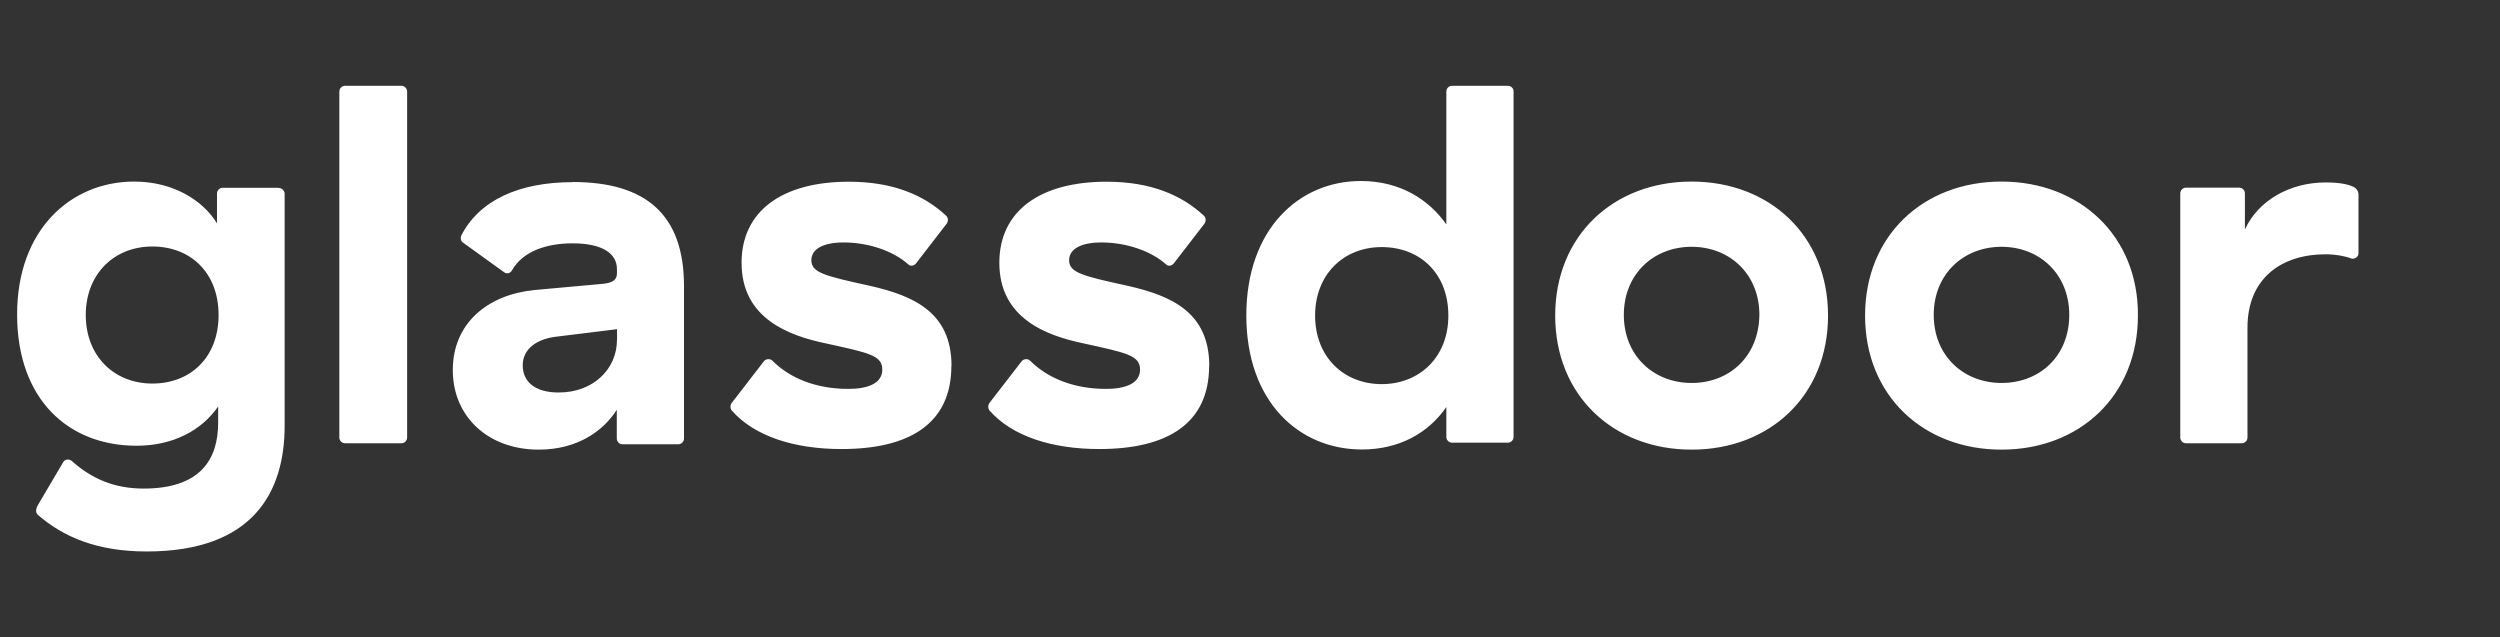 <svg width="102" height="26" viewBox="0 0 102 26" fill="none" xmlns="http://www.w3.org/2000/svg">
<rect x="0" y="0" width="102" height="26" fill="#333333" stroke="none"/>
<path d="M11.361 7.661H9.088C8.959 7.661 8.854 7.767 8.854 7.897V9.115C8.28 8.173 7.067 7.408 5.473 7.408C2.907 7.408 0.698 9.351 0.698 12.829C0.698 16.308 2.802 18.186 5.567 18.186C7.055 18.186 8.221 17.567 8.901 16.585V17.244C8.901 18.739 8.18 19.934 5.86 19.934C4.694 19.934 3.757 19.551 2.925 18.804C2.819 18.715 2.649 18.739 2.585 18.845L1.565 20.575C1.436 20.787 1.46 20.917 1.542 21.005C2.602 21.923 3.985 22.5 5.983 22.5C10.342 22.5 11.613 20.063 11.613 17.373V7.879C11.59 7.75 11.484 7.667 11.355 7.667L11.361 7.661ZM6.217 15.649C4.665 15.649 3.499 14.536 3.499 12.853C3.499 11.169 4.665 10.057 6.217 10.057C7.77 10.057 8.918 11.122 8.918 12.853C8.918 14.583 7.77 15.649 6.217 15.649ZM16.611 3.735V17.85C16.611 17.98 16.505 18.085 16.376 18.085H14.08C13.951 18.085 13.845 17.98 13.845 17.85V3.735C13.845 3.606 13.951 3.5 14.08 3.5H16.376C16.505 3.5 16.611 3.606 16.611 3.735ZM23.366 7.432C21.198 7.432 19.564 8.156 18.82 9.61C18.779 9.716 18.796 9.845 18.907 9.91L20.565 11.105C20.671 11.193 20.823 11.146 20.882 11.04C21.351 10.21 22.37 9.928 23.366 9.928C24.596 9.928 25.171 10.357 25.171 10.975V11.146C25.171 11.405 25.024 11.528 24.637 11.576L21.79 11.835C19.88 12.029 18.474 13.2 18.474 15.101C18.474 17.003 19.921 18.345 21.977 18.345C23.594 18.345 24.631 17.556 25.165 16.72V17.891C25.165 18.021 25.27 18.127 25.399 18.127H27.672C27.801 18.127 27.907 18.021 27.907 17.891V11.676C27.907 8.774 26.377 7.426 23.36 7.426L23.366 7.432ZM25.171 13.877C25.171 15.031 24.233 16.014 22.792 16.014C21.837 16.014 21.327 15.584 21.327 14.901C21.327 14.324 21.772 13.877 22.604 13.748L25.176 13.43V13.877H25.171ZM38.816 14.925C38.816 17.297 37.093 18.321 34.334 18.321C32.424 18.321 30.783 17.809 29.852 16.744C29.787 16.655 29.787 16.532 29.852 16.443L31.17 14.736C31.258 14.63 31.428 14.63 31.51 14.713C32.213 15.419 33.273 15.867 34.615 15.867C35.382 15.867 35.998 15.655 35.998 15.078C35.998 14.501 35.447 14.395 33.701 14.012C32.172 13.694 30.256 12.988 30.256 10.722C30.256 8.609 31.914 7.414 34.632 7.414C36.419 7.414 37.691 7.95 38.605 8.803C38.693 8.892 38.693 9.015 38.628 9.121L37.374 10.746C37.286 10.852 37.14 10.875 37.058 10.787C36.443 10.234 35.423 9.892 34.422 9.892C33.572 9.892 33.103 10.169 33.103 10.616C33.103 11.128 33.654 11.258 35.505 11.664C37.292 12.07 38.822 12.753 38.822 14.931L38.816 14.925ZM49.332 14.925C49.332 17.297 47.61 18.321 44.85 18.321C42.94 18.321 41.3 17.809 40.368 16.744C40.304 16.655 40.304 16.532 40.368 16.443L41.686 14.736C41.774 14.63 41.944 14.63 42.026 14.713C42.729 15.419 43.79 15.867 45.131 15.867C45.899 15.867 46.514 15.655 46.514 15.078C46.514 14.501 45.963 14.395 44.217 14.012C42.688 13.694 40.773 12.988 40.773 10.722C40.773 8.609 42.431 7.414 45.149 7.414C46.936 7.414 48.207 7.95 49.121 8.803C49.209 8.892 49.209 9.015 49.145 9.121L47.891 10.746C47.803 10.852 47.657 10.875 47.575 10.787C46.959 10.234 45.94 9.892 44.938 9.892C44.089 9.892 43.62 10.169 43.62 10.616C43.62 11.128 44.171 11.258 46.022 11.664C47.809 12.07 49.338 12.753 49.338 14.931L49.332 14.925ZM61.519 3.5H59.245C59.116 3.5 59.011 3.606 59.011 3.735V9.156C58.308 8.156 57.142 7.385 55.525 7.385C52.994 7.385 50.85 9.351 50.85 12.87C50.85 16.39 52.994 18.339 55.566 18.339C57.078 18.339 58.267 17.679 59.011 16.608V17.826C59.011 17.956 59.116 18.062 59.245 18.062H61.519C61.647 18.062 61.753 17.956 61.753 17.826V3.712C61.753 3.606 61.647 3.5 61.519 3.5ZM56.374 15.672C54.822 15.672 53.656 14.56 53.656 12.876C53.656 11.193 54.822 10.081 56.374 10.081C57.927 10.081 59.093 11.146 59.093 12.876C59.093 14.583 57.904 15.672 56.374 15.672ZM69.018 7.408C65.831 7.408 63.452 9.61 63.452 12.876C63.452 16.143 65.831 18.345 69.018 18.345C72.205 18.345 74.584 16.143 74.584 12.876C74.584 9.61 72.205 7.408 69.018 7.408ZM69.018 15.625C67.465 15.625 66.252 14.513 66.252 12.847C66.252 11.181 67.465 10.069 69.018 10.069C70.57 10.069 71.783 11.181 71.783 12.847C71.76 14.536 70.57 15.625 69.018 15.625ZM81.661 7.408C78.474 7.408 76.095 9.61 76.095 12.876C76.095 16.143 78.474 18.345 81.661 18.345C84.848 18.345 87.227 16.143 87.227 12.876C87.25 9.633 84.866 7.408 81.661 7.408ZM81.661 15.625C80.109 15.625 78.896 14.513 78.896 12.847C78.896 11.181 80.109 10.069 81.661 10.069C83.214 10.069 84.426 11.181 84.426 12.847C84.426 14.513 83.237 15.625 81.661 15.625ZM96.22 7.897C96.22 7.791 96.132 7.685 96.05 7.638C95.839 7.532 95.517 7.444 94.884 7.444C93.437 7.444 92.142 8.168 91.592 9.362V7.891C91.592 7.761 91.486 7.656 91.357 7.656H89.19C89.061 7.656 88.955 7.761 88.955 7.891V17.85C88.955 17.98 89.061 18.085 89.19 18.085H91.463C91.592 18.085 91.697 17.98 91.697 17.85V13.365C91.697 11.358 93.08 10.375 94.884 10.375C95.312 10.375 95.734 10.463 95.927 10.546C96.074 10.587 96.226 10.481 96.226 10.334V7.897H96.22Z" fill="white"/>
</svg>
